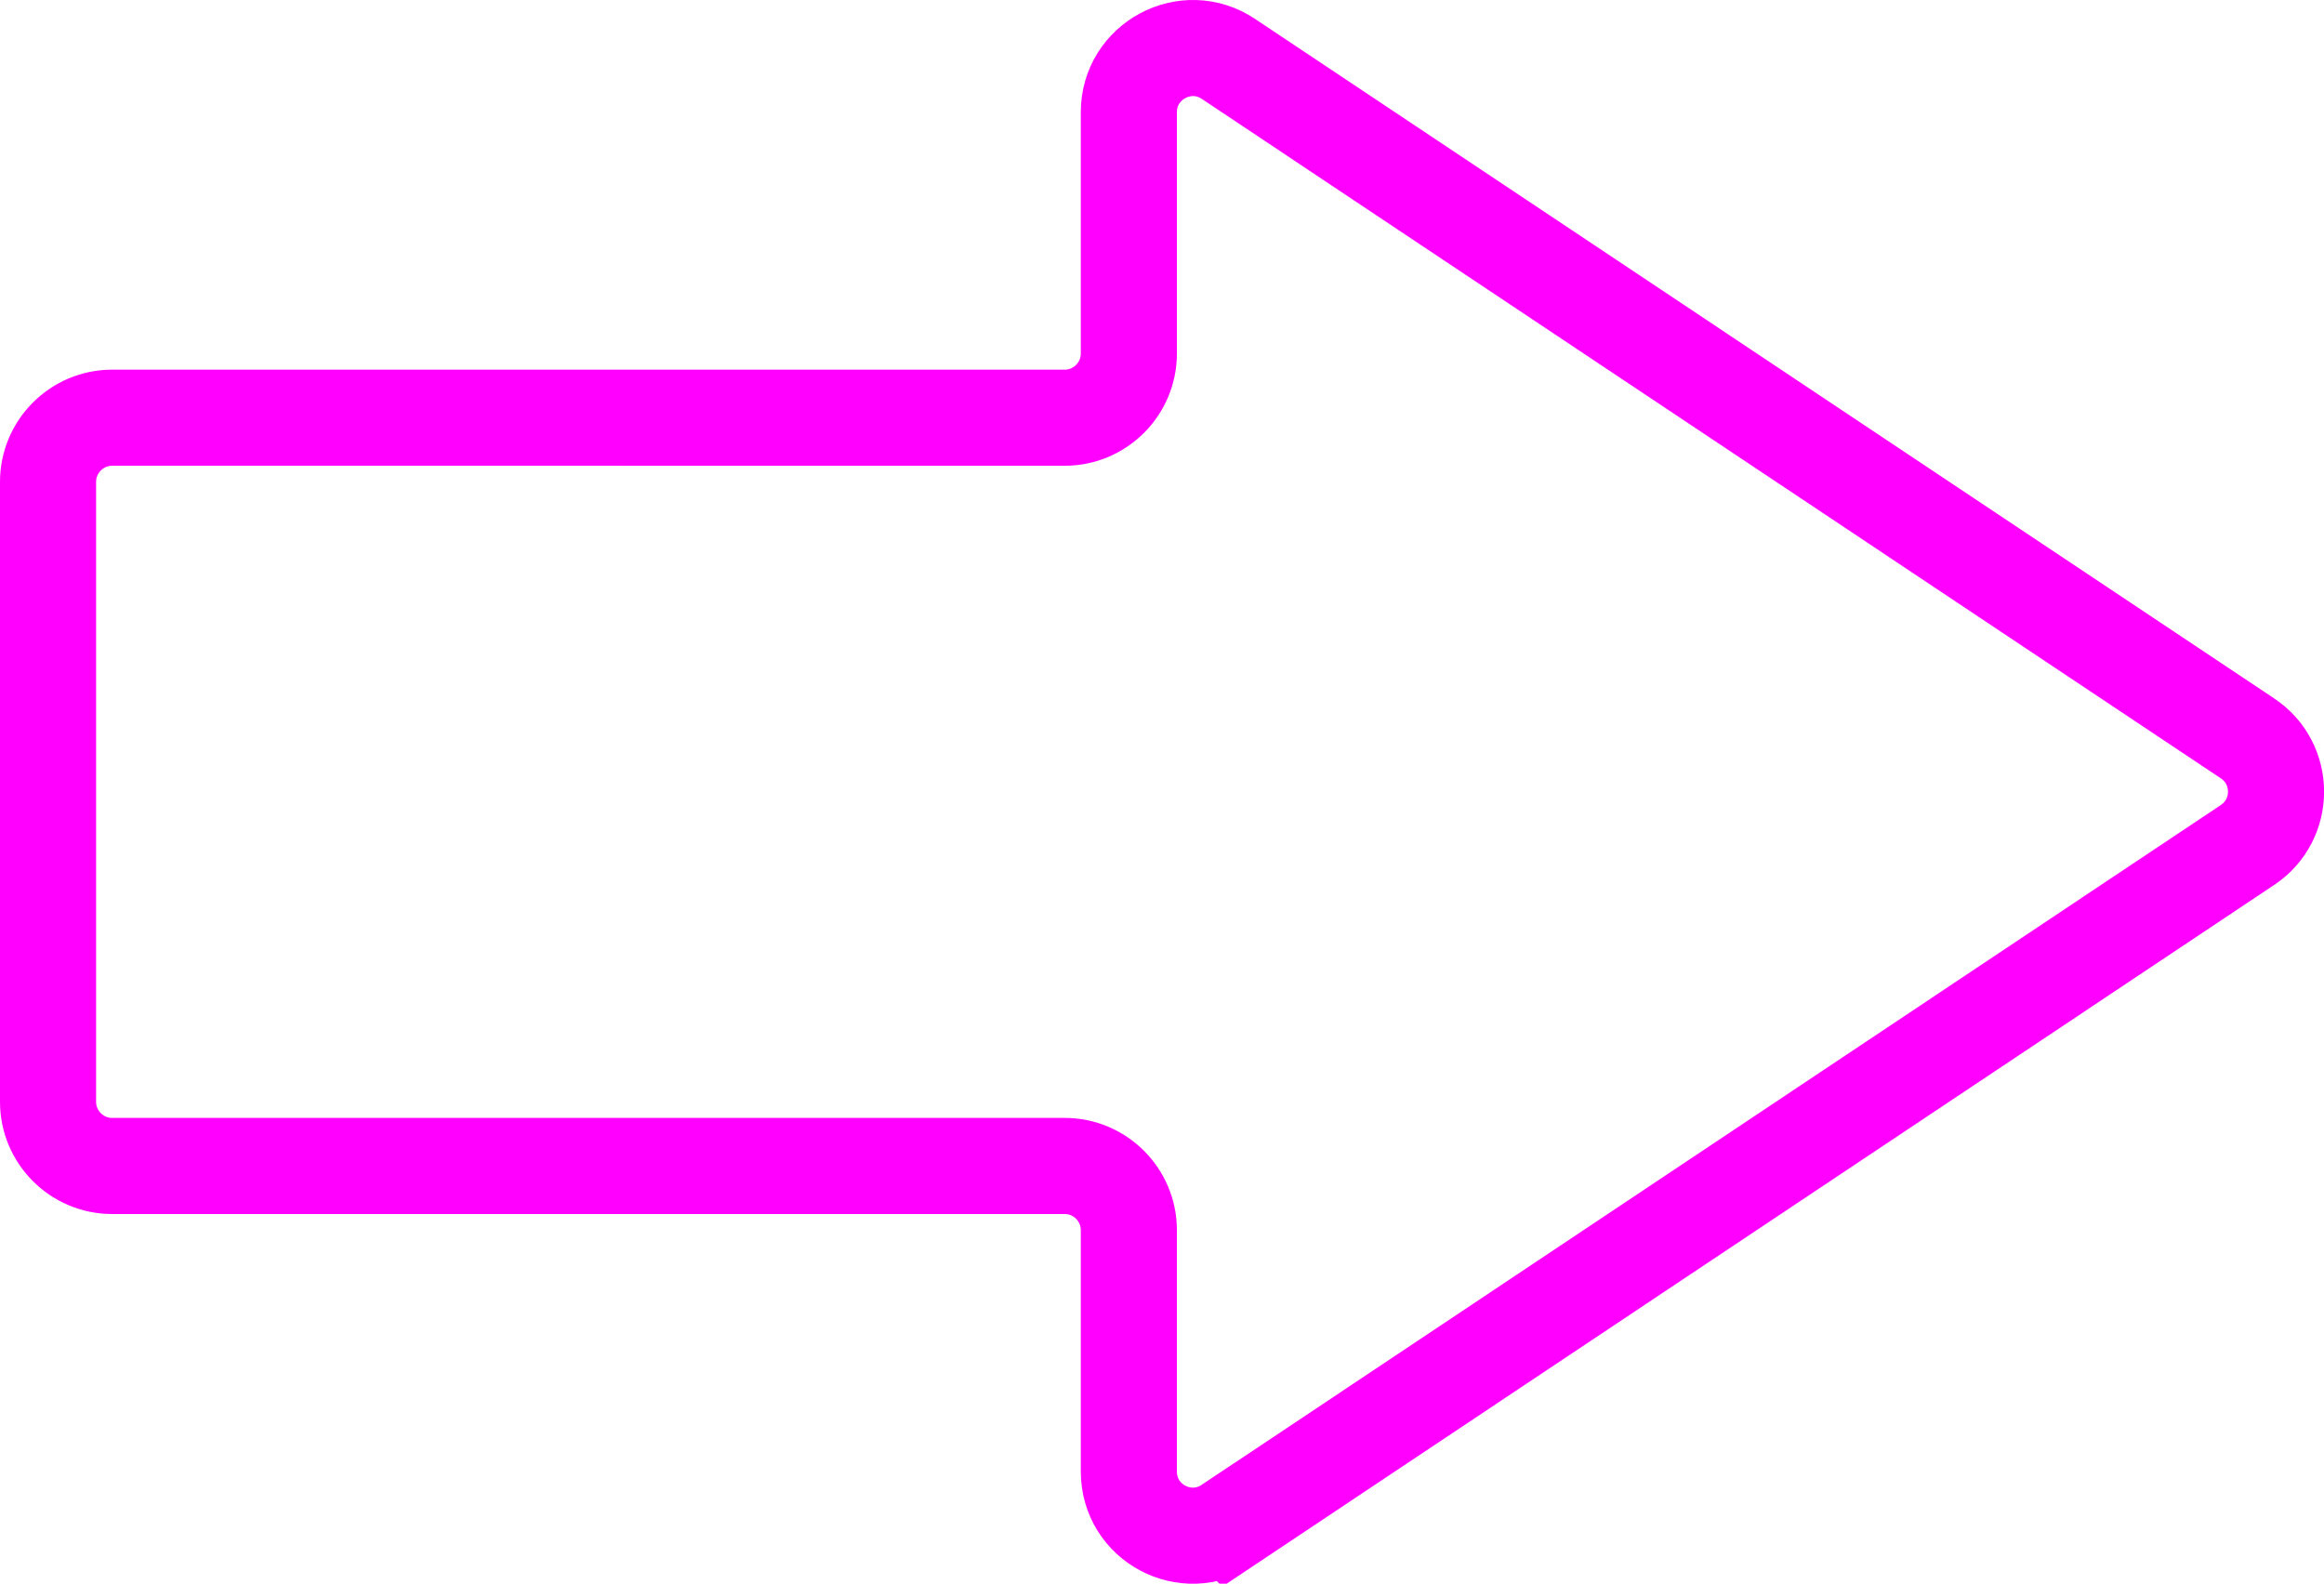 <?xml version="1.0" encoding="UTF-8"?>
<svg id="Layer_2" data-name="Layer 2" xmlns="http://www.w3.org/2000/svg" viewBox="0 0 72.55 49.44">
  <defs>
    <style>
      .cls-1 {
        fill: none;
        stroke: #f0f;
        stroke-miterlimit: 10;
        stroke-width: 3px;
      }
    </style>
  </defs>
  <g id="Layer_1-2" data-name="Layer 1">
    <path class="cls-1" d="m38.35,47.6l31.81-21.22c1.19-.79,1.19-2.54,0-3.33L38.35,1.84c-1.33-.89-3.11.07-3.11,1.66v7.54c0,1.1-.9,2-2,2H3.5c-1.1,0-2,.9-2,2v19.36c0,1.1.9,2,2,2h29.74c1.1,0,2,.9,2,2v7.54c0,1.6,1.78,2.55,3.11,1.66Z"/>
  </g>
</svg>
